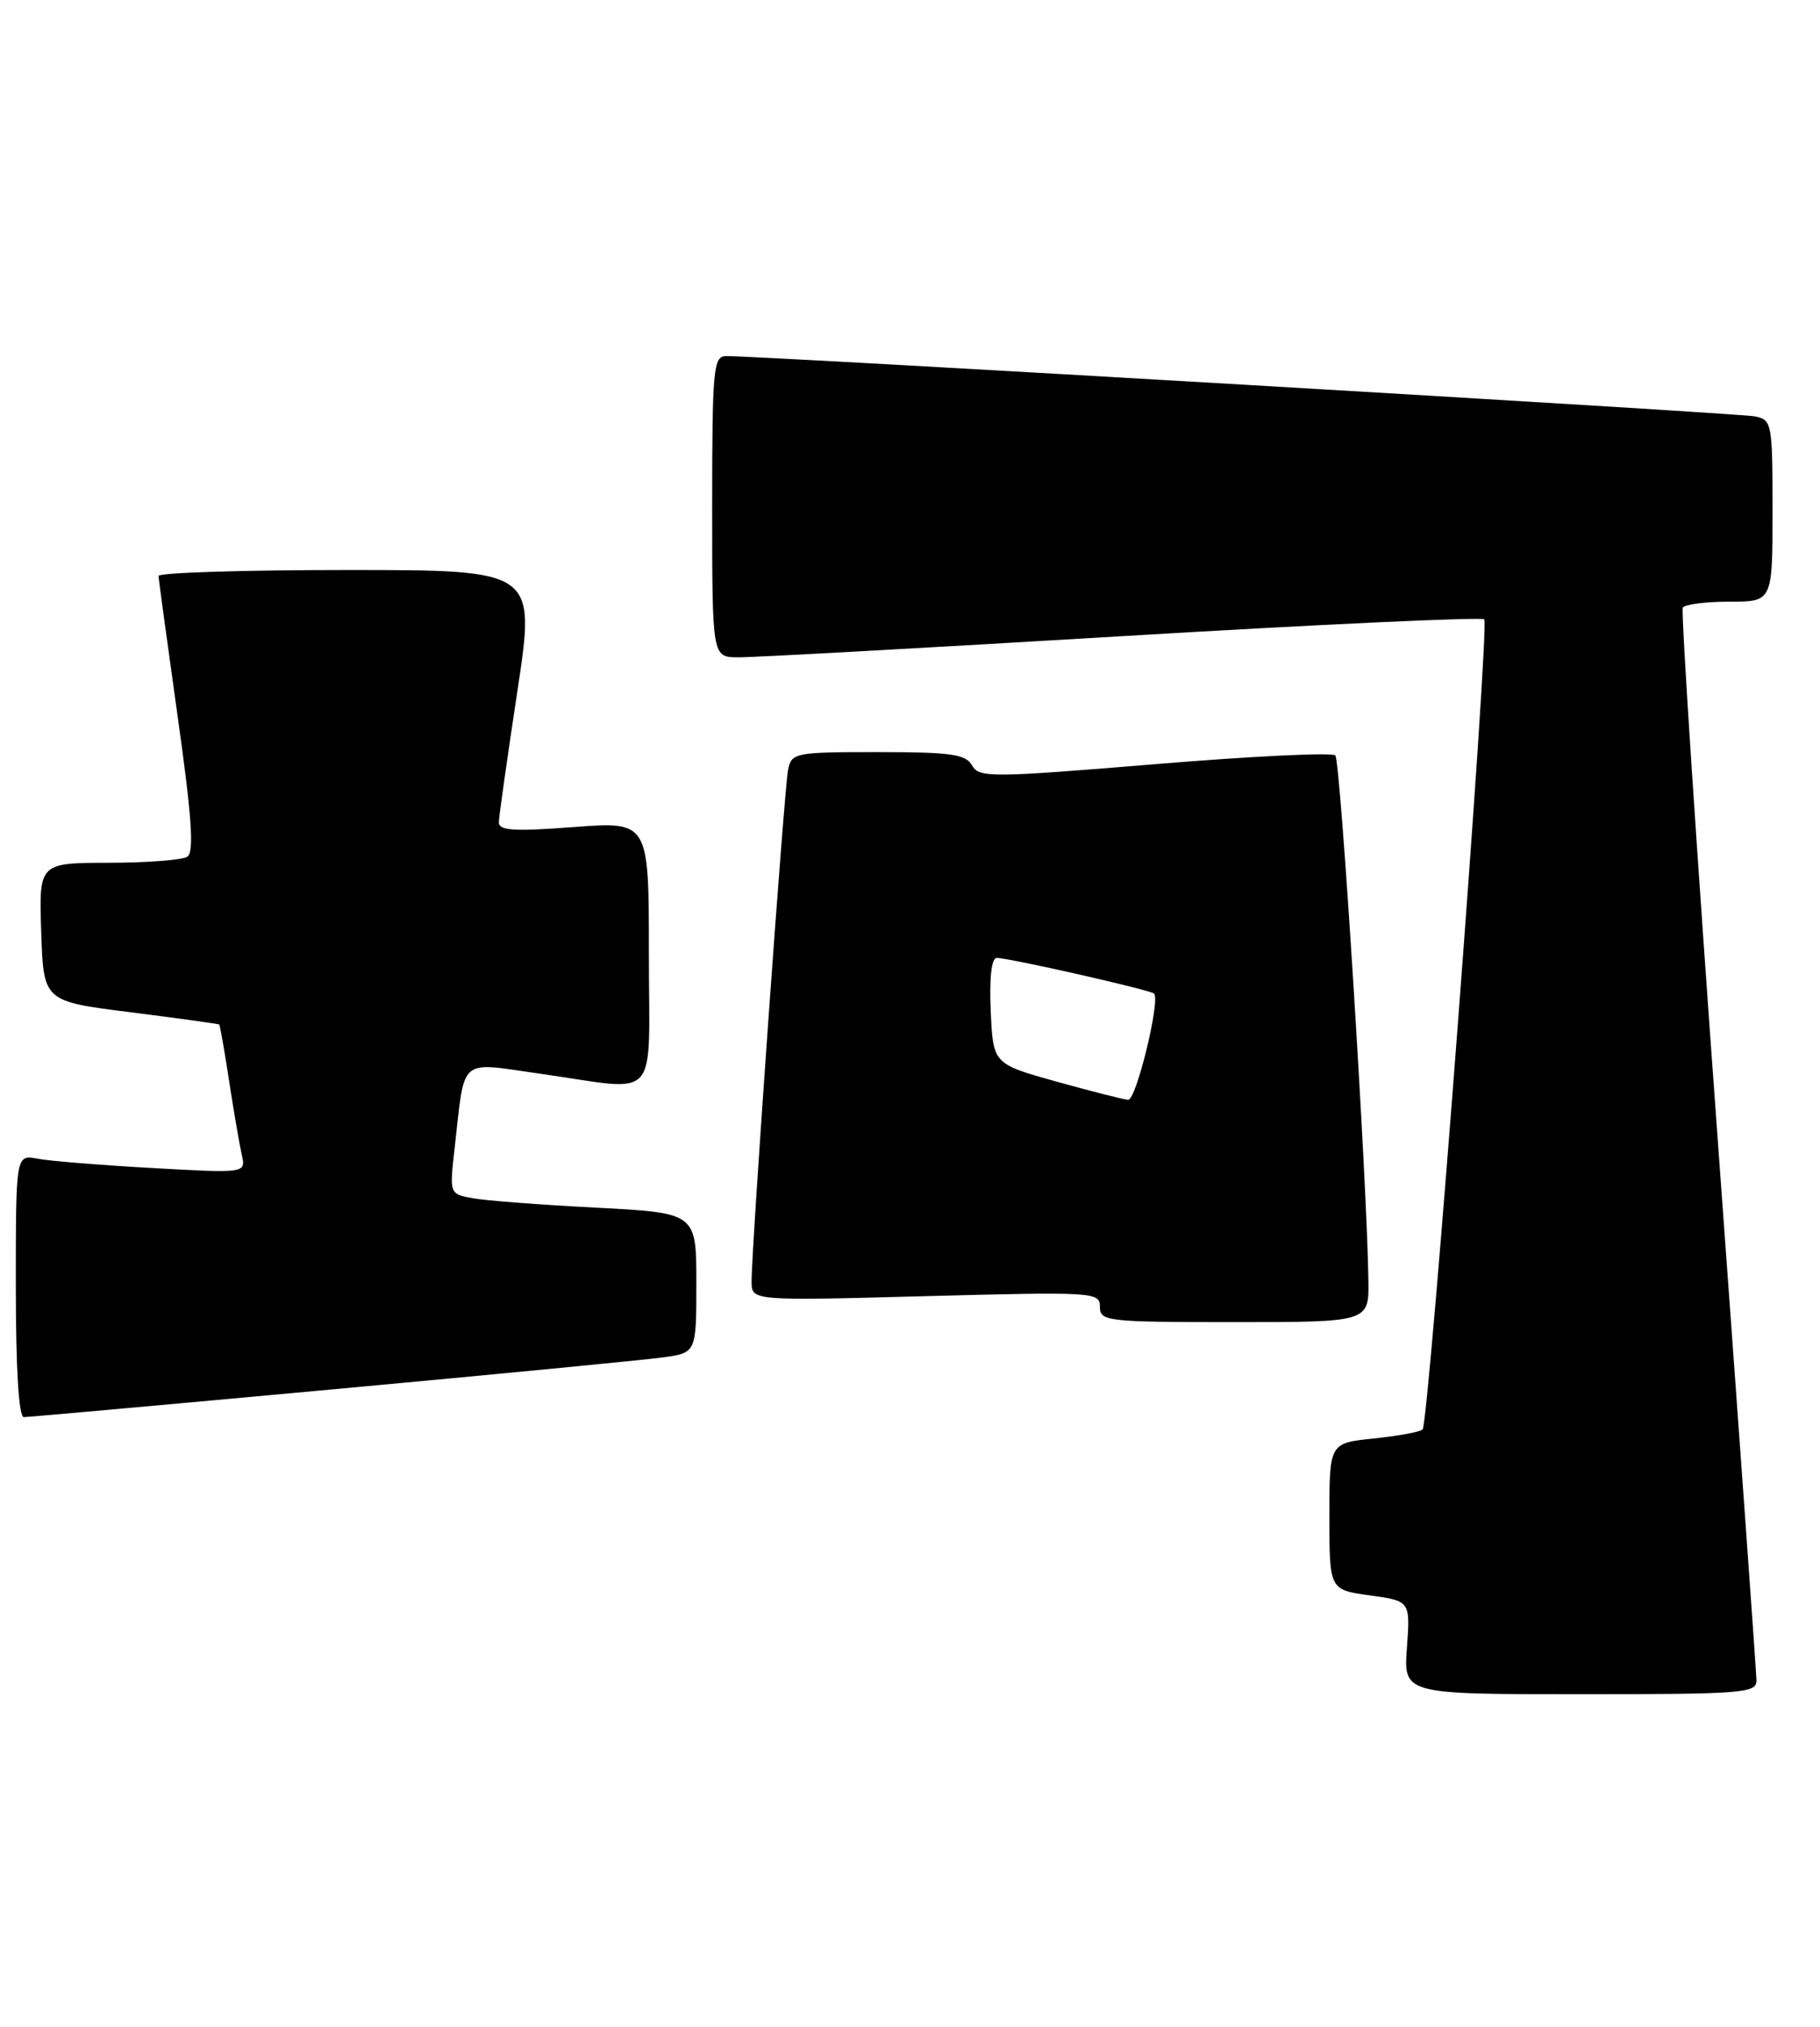 <?xml version="1.0" encoding="UTF-8" standalone="no"?>
<!DOCTYPE svg PUBLIC "-//W3C//DTD SVG 1.1//EN" "http://www.w3.org/Graphics/SVG/1.1/DTD/svg11.dtd" >
<svg xmlns="http://www.w3.org/2000/svg" xmlns:xlink="http://www.w3.org/1999/xlink" version="1.1" viewBox="0 0 230 256">
 <g >
 <path fill="currentColor"
d=" M 221.97 212.25 C 221.96 211.29 219.75 180.57 217.08 144.00 C 214.40 107.42 212.41 77.16 212.66 76.75 C 212.91 76.34 215.57 76.00 218.56 76.00 C 224.00 76.00 224.00 76.00 224.00 64.52 C 224.00 53.41 223.93 53.02 221.75 52.59 C 219.69 52.18 95.75 44.92 91.75 44.98 C 90.15 45.00 90.00 46.58 90.00 64.00 C 90.00 83.00 90.00 83.00 93.25 83.03 C 95.04 83.05 116.86 81.85 141.75 80.36 C 166.63 78.87 187.25 77.92 187.57 78.23 C 188.26 78.93 180.58 179.75 179.78 180.56 C 179.47 180.87 176.69 181.38 173.61 181.70 C 168.00 182.28 168.00 182.28 168.00 191.55 C 168.00 200.81 168.00 200.81 173.11 201.52 C 178.22 202.22 178.22 202.22 177.80 208.11 C 177.37 214.00 177.37 214.00 199.69 214.00 C 220.28 214.00 222.00 213.87 221.97 212.25 Z  M 41.76 175.52 C 62.52 173.61 81.41 171.78 83.75 171.46 C 88.00 170.88 88.00 170.88 88.00 162.04 C 88.00 153.20 88.00 153.20 75.25 152.54 C 68.24 152.18 61.22 151.64 59.65 151.34 C 56.81 150.80 56.80 150.76 57.44 145.15 C 58.79 133.29 57.81 134.15 68.29 135.63 C 83.66 137.80 82.00 139.65 82.00 120.38 C 82.00 103.76 82.00 103.76 72.50 104.47 C 64.85 105.05 63.01 104.92 63.04 103.84 C 63.06 103.10 64.12 95.64 65.39 87.25 C 67.70 72.00 67.70 72.00 43.85 72.00 C 30.73 72.00 20.01 72.34 20.03 72.75 C 20.05 73.16 21.14 81.15 22.45 90.49 C 24.25 103.25 24.55 107.66 23.67 108.22 C 23.03 108.63 18.54 108.98 13.71 108.98 C 4.92 109.00 4.92 109.00 5.21 117.74 C 5.50 126.48 5.50 126.48 16.50 127.86 C 22.55 128.63 27.59 129.32 27.70 129.41 C 27.80 129.49 28.37 132.69 28.95 136.53 C 29.54 140.36 30.26 144.56 30.55 145.85 C 31.09 148.20 31.09 148.20 19.29 147.54 C 12.81 147.18 6.26 146.65 4.75 146.36 C 2.00 145.84 2.00 145.84 2.00 162.42 C 2.00 172.93 2.37 179.00 3.01 179.00 C 3.57 179.00 21.01 177.43 41.76 175.52 Z  M 172.93 161.75 C 172.77 149.47 169.41 96.07 168.75 95.42 C 168.36 95.02 158.08 95.52 145.91 96.53 C 125.21 98.24 123.72 98.25 122.84 96.68 C 122.05 95.27 120.17 95.00 110.97 95.00 C 100.43 95.00 100.02 95.08 99.59 97.25 C 99.10 99.67 94.95 157.92 94.98 161.91 C 95.00 164.31 95.00 164.31 117.00 163.72 C 138.28 163.16 139.00 163.20 139.00 165.07 C 139.00 166.90 139.87 167.00 156.00 167.00 C 173.00 167.00 173.00 167.00 172.93 161.75 Z  M 133.50 136.62 C 125.50 134.38 125.50 134.38 125.20 127.69 C 125.02 123.47 125.30 121.00 125.96 121.00 C 127.55 121.00 145.37 125.04 145.84 125.50 C 146.67 126.34 143.58 139.00 142.57 138.92 C 141.98 138.88 137.90 137.84 133.50 136.62 Z "/>
</g>
</svg>